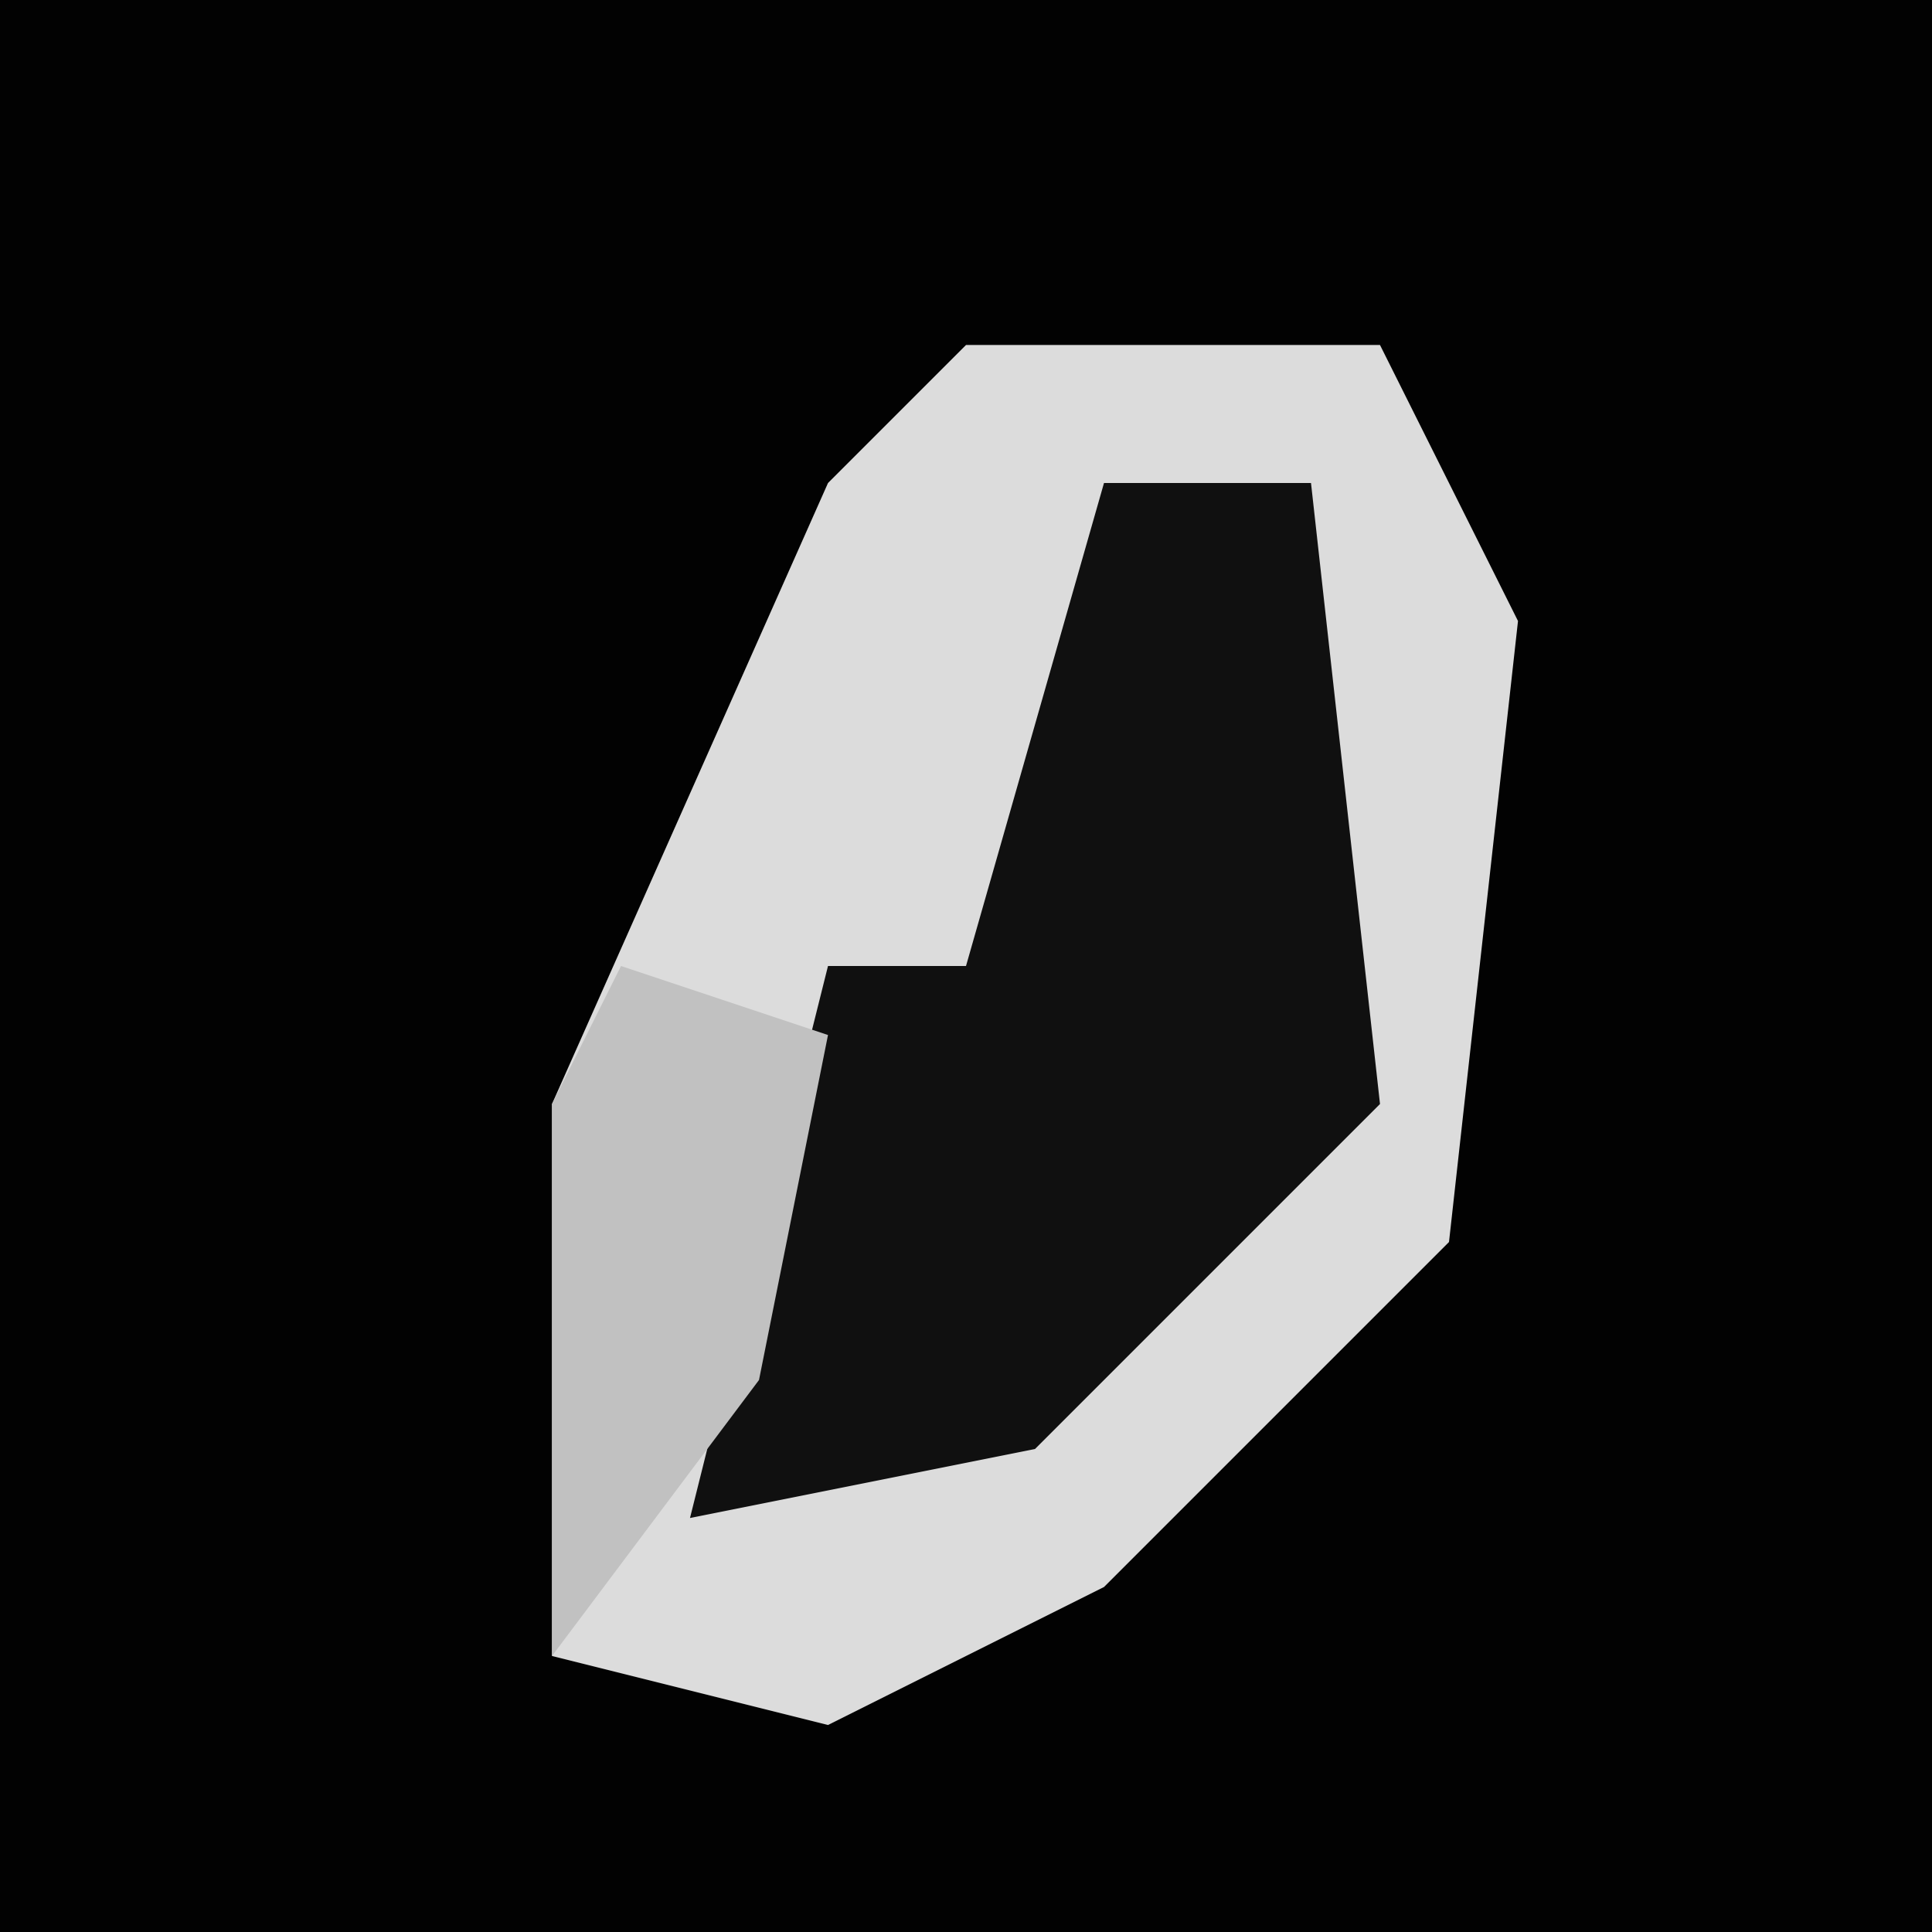 <?xml version="1.0" encoding="UTF-8"?>
<svg version="1.1" xmlns="http://www.w3.org/2000/svg" width="28" height="28">
<path d="M0,0 L28,0 L28,28 L0,28 Z " fill="#020202" transform="translate(0,0)"/>
<path d="M0,0 L6,0 L8,4 L7,13 L2,18 L-2,20 L-6,19 L-6,11 L-2,2 Z " fill="#DCDCDC" transform="translate(14,5)"/>
<path d="M0,0 L3,0 L4,9 L-1,14 L-6,15 L-4,7 L-2,7 Z " fill="#101010" transform="translate(16,7)"/>
<path d="M0,0 L3,1 L2,6 L-1,10 L-1,2 Z " fill="#C1C1C1" transform="translate(9,14)"/>
</svg>
